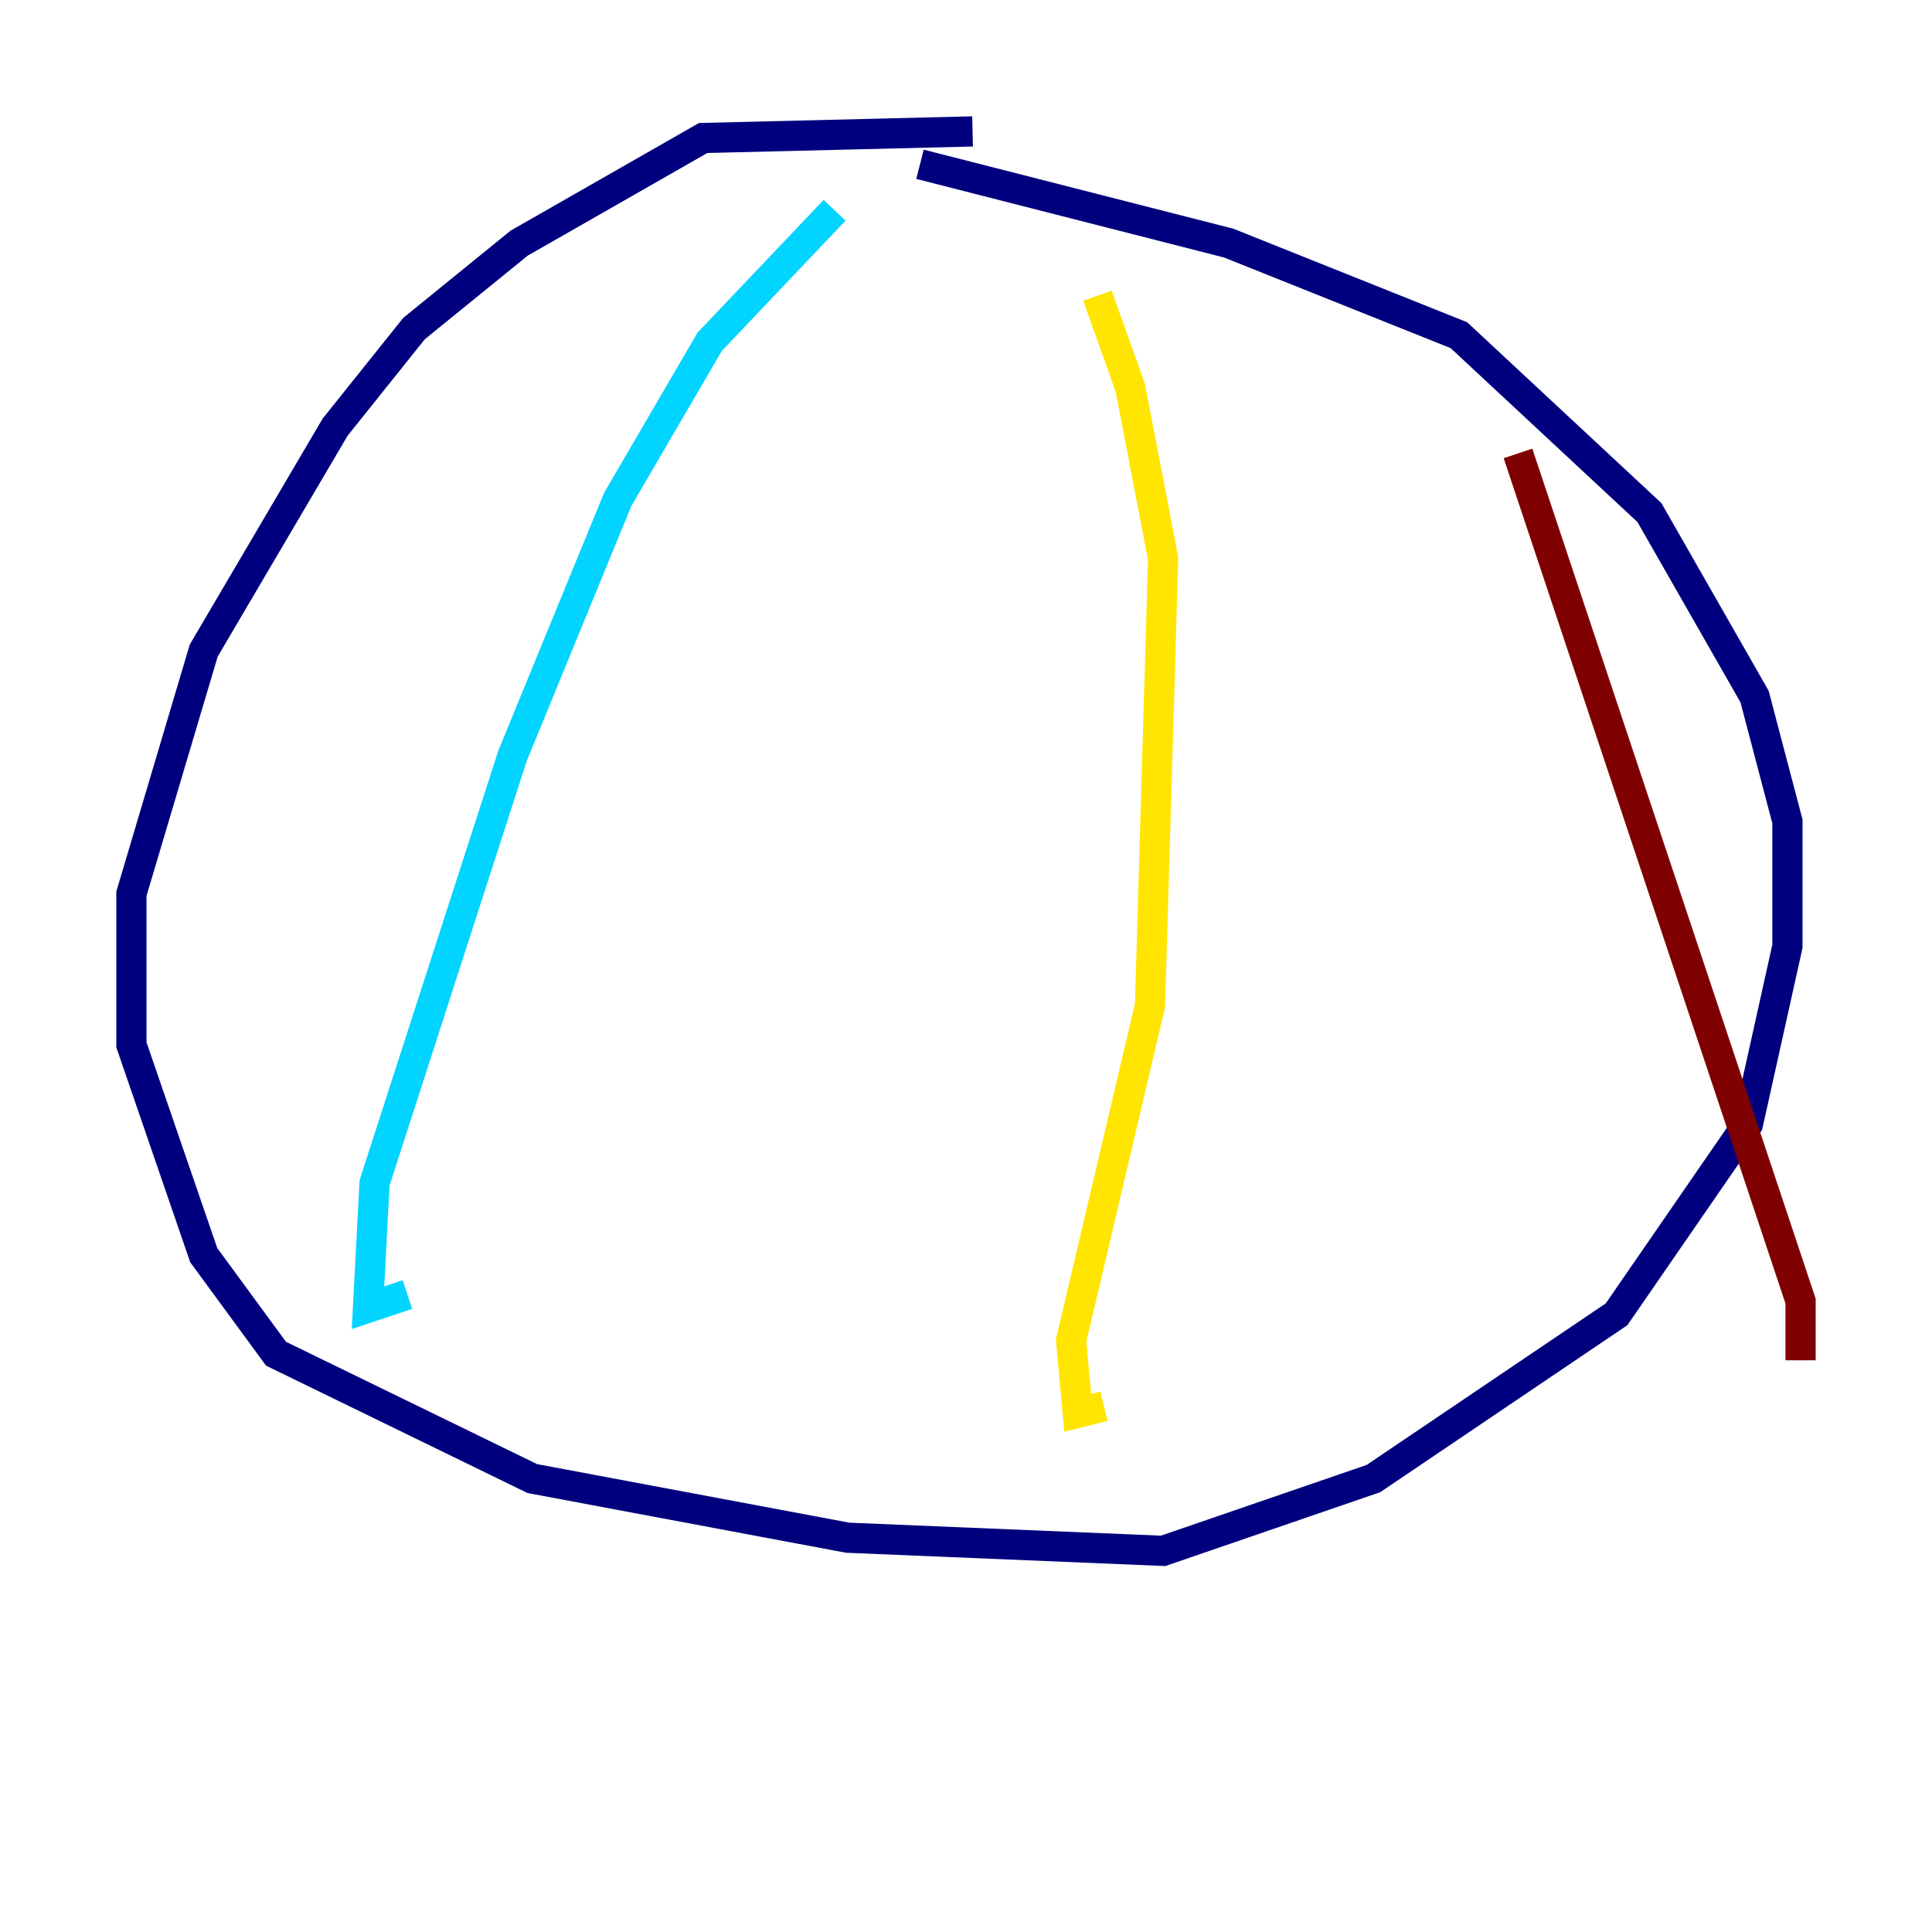 <?xml version="1.0" encoding="utf-8" ?>
<svg baseProfile="tiny" height="128" version="1.2" viewBox="0,0,128,128" width="128" xmlns="http://www.w3.org/2000/svg" xmlns:ev="http://www.w3.org/2001/xml-events" xmlns:xlink="http://www.w3.org/1999/xlink"><defs /><polyline fill="none" points="64.435,8.707 46.585,9.143 34.395,16.109 27.429,21.769 22.204,28.299 13.497,43.102 8.707,59.211 8.707,69.225 13.497,83.156 18.286,89.687 35.265,97.959 56.163,101.878 77.061,102.748 90.993,97.959 107.102,87.075 115.809,74.449 118.422,62.694 118.422,54.422 116.245,46.15 109.279,33.959 96.653,22.204 81.415,16.109 60.952,10.884" stroke="#00007f" stroke-width="2" /><polyline fill="none" points="55.292,13.932 47.02,22.64 40.925,33.088 33.959,50.068 24.816,78.367 24.381,86.639 26.993,85.769" stroke="#00d4ff" stroke-width="2" /><polyline fill="none" points="72.707,19.592 74.884,25.687 77.061,37.007 76.191,66.612 70.966,88.816 71.401,93.605 73.143,93.17" stroke="#ffe500" stroke-width="2" /><polyline fill="none" points="100.571,30.041 119.293,86.204 119.293,90.122" stroke="#7f0000" stroke-width="2" /></svg>